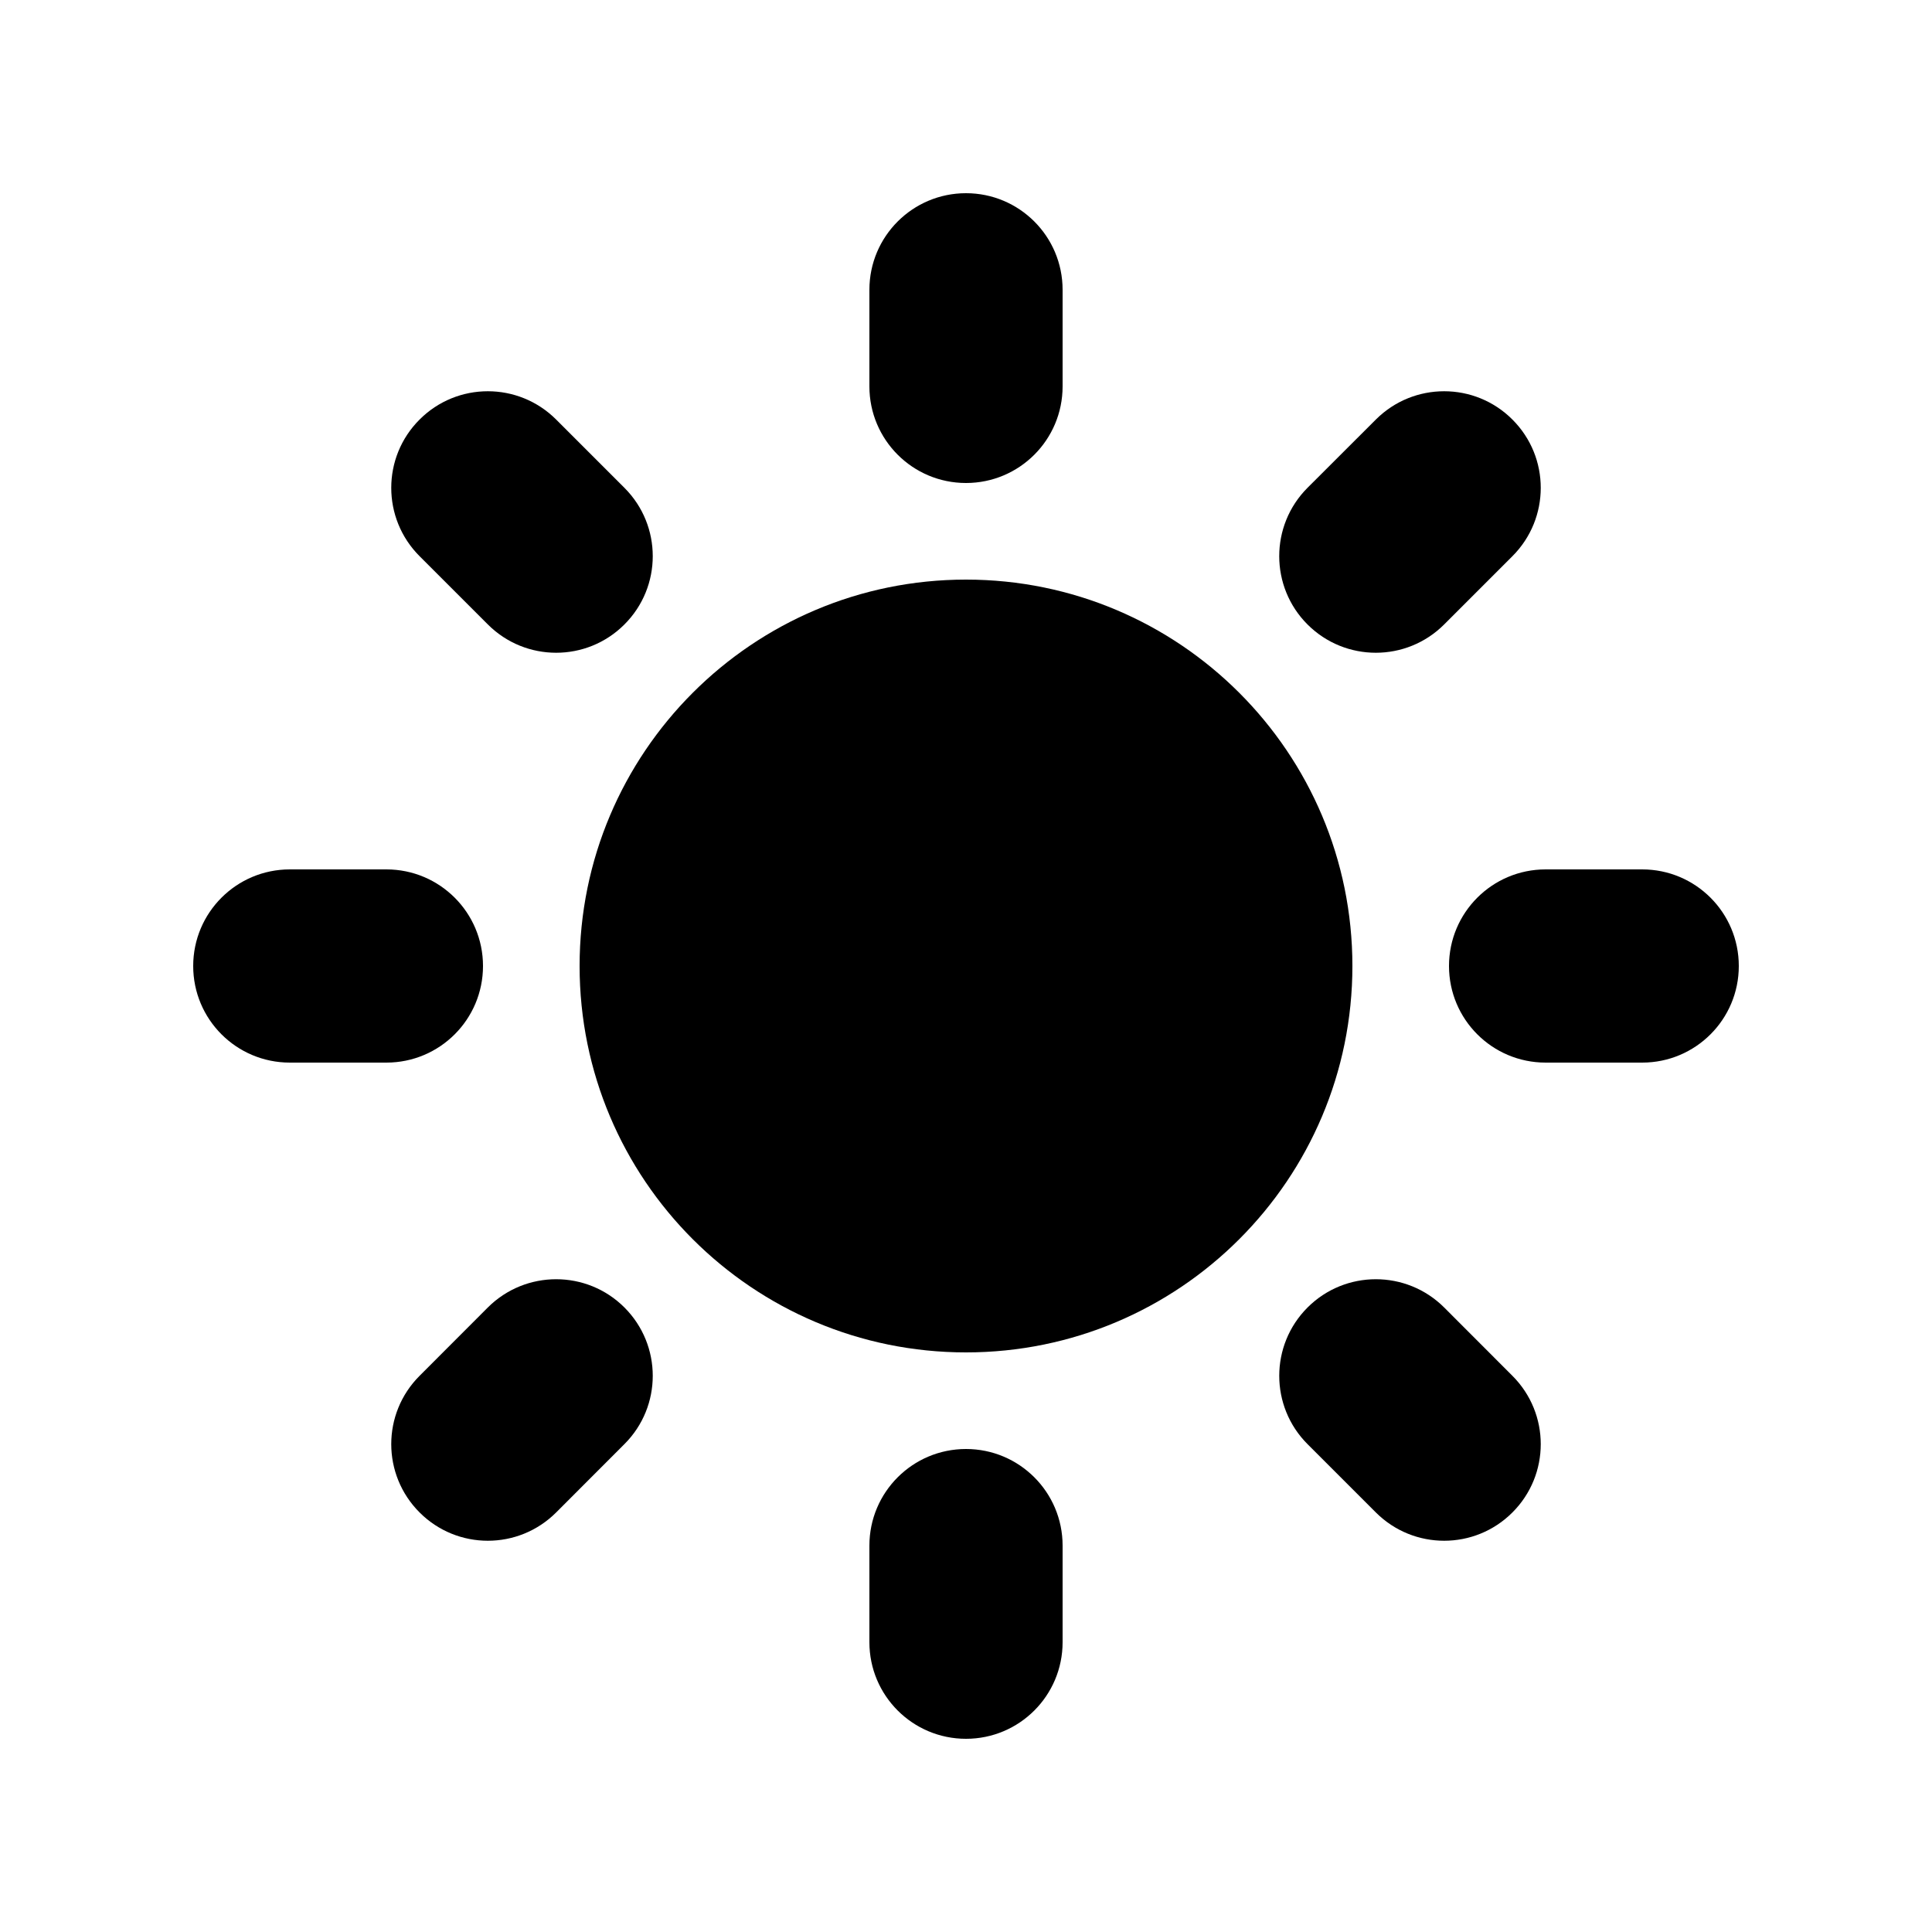 <svg width="24" height="24" viewBox="0 0 24 24" xmlns="http://www.w3.org/2000/svg">
<path d="M12 2.4C12.663 2.4 13.2 2.937 13.2 3.6V4.8C13.2 5.463 12.663 6 12 6C11.337 6 10.8 5.463 10.8 4.8V3.6C10.8 2.937 11.337 2.4 12 2.4Z" fill="currentColor"/>
<path d="M16.8 12C16.8 14.651 14.651 16.8 12 16.8C9.349 16.8 7.2 14.651 7.2 12C7.2 9.349 9.349 7.2 12 7.2C14.651 7.2 16.8 9.349 16.8 12Z" fill="currentColor"/>
<path d="M16.243 17.94L17.091 18.788C17.56 19.257 18.32 19.257 18.788 18.788C19.257 18.32 19.257 17.56 18.788 17.091L17.94 16.242C17.471 15.774 16.711 15.774 16.243 16.242C15.774 16.711 15.774 17.471 16.243 17.94Z" fill="currentColor"/>
<path d="M18.788 5.212C19.257 5.68 19.257 6.44 18.788 6.909L17.94 7.757C17.471 8.226 16.711 8.226 16.242 7.757C15.774 7.289 15.774 6.529 16.242 6.06L17.091 5.212C17.56 4.743 18.32 4.743 18.788 5.212Z" fill="currentColor"/>
<path d="M20.4 13.2C21.063 13.2 21.6 12.663 21.6 12C21.6 11.337 21.063 10.8 20.4 10.8H19.2C18.537 10.8 18 11.337 18 12C18 12.663 18.537 13.2 19.2 13.2H20.4Z" fill="currentColor"/>
<path d="M12 18C12.663 18 13.2 18.537 13.2 19.2V20.4C13.2 21.063 12.663 21.6 12 21.6C11.337 21.6 10.8 21.063 10.8 20.4V19.2C10.8 18.537 11.337 18 12 18Z" fill="currentColor"/>
<path d="M6.06 7.757C6.529 8.226 7.289 8.226 7.757 7.757C8.226 7.289 8.226 6.529 7.757 6.06L6.909 5.212C6.44 4.743 5.68 4.743 5.212 5.212C4.743 5.68 4.743 6.44 5.212 6.909L6.06 7.757Z" fill="currentColor"/>
<path d="M7.757 17.939L6.909 18.788C6.44 19.257 5.68 19.257 5.212 18.788C4.743 18.319 4.743 17.56 5.212 17.091L6.06 16.242C6.529 15.774 7.289 15.774 7.757 16.242C8.226 16.711 8.226 17.471 7.757 17.939Z" fill="currentColor"/>
<path d="M4.8 13.2C5.463 13.2 6 12.663 6 12C6 11.337 5.463 10.8 4.8 10.8H3.6C2.937 10.8 2.4 11.337 2.4 12C2.4 12.663 2.937 13.2 3.6 13.2H4.8Z" fill="currentColor"/>
</svg>
